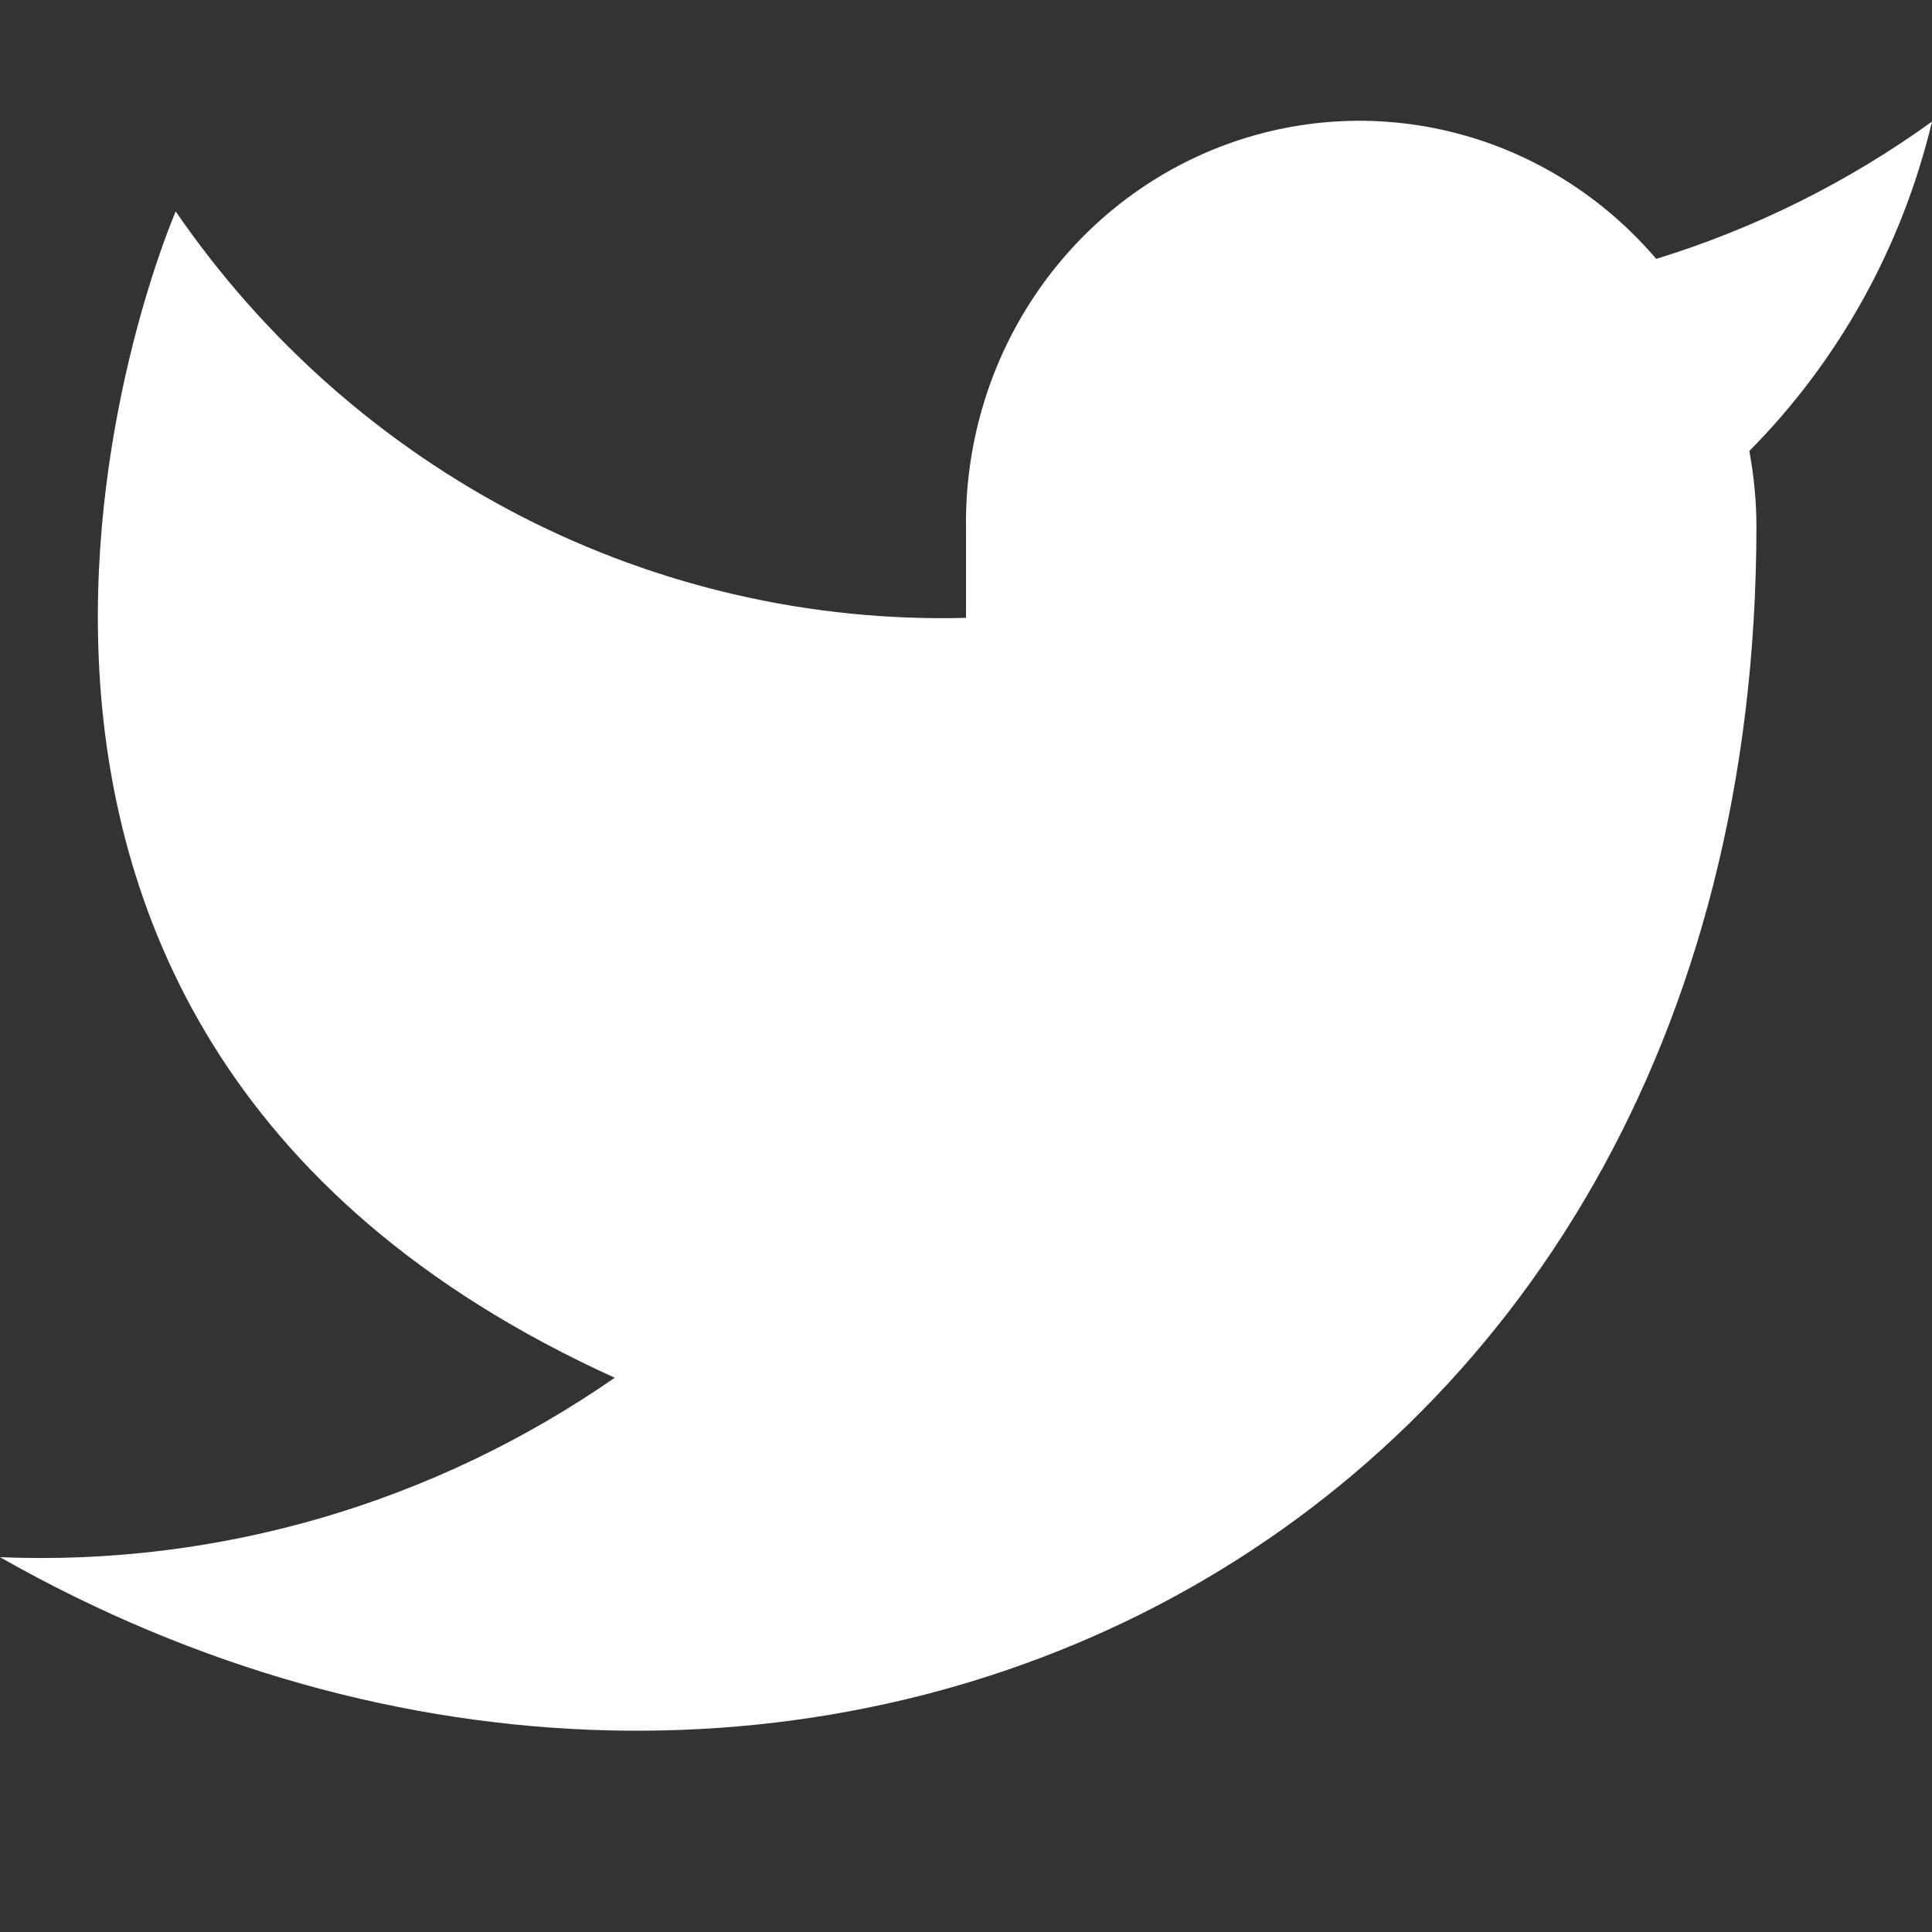 <svg width="16" height="16" viewBox="0 0 16 16" fill="none" xmlns="http://www.w3.org/2000/svg">
<rect x="0" y="0" width="16" height="16" fill="#333333" stroke="none"/>
<path d="M16 1.007C15.304 1.509 14.532 1.893 13.716 2.144C13.278 1.63 12.696 1.265 12.049 1.1C11.401 0.934 10.72 0.976 10.096 1.219C9.472 1.462 8.937 1.895 8.562 2.459C8.187 3.023 7.991 3.692 8 4.374V5.117C6.722 5.15 5.455 4.861 4.313 4.274C3.171 3.686 2.189 2.82 1.455 1.751C1.455 1.751 -1.455 8.438 5.091 11.41C3.593 12.449 1.809 12.97 0 12.896C6.545 16.612 14.546 12.896 14.546 4.351C14.545 4.144 14.525 3.938 14.487 3.735C15.229 2.987 15.753 2.042 16 1.007V1.007Z" fill="white"/>
</svg>
